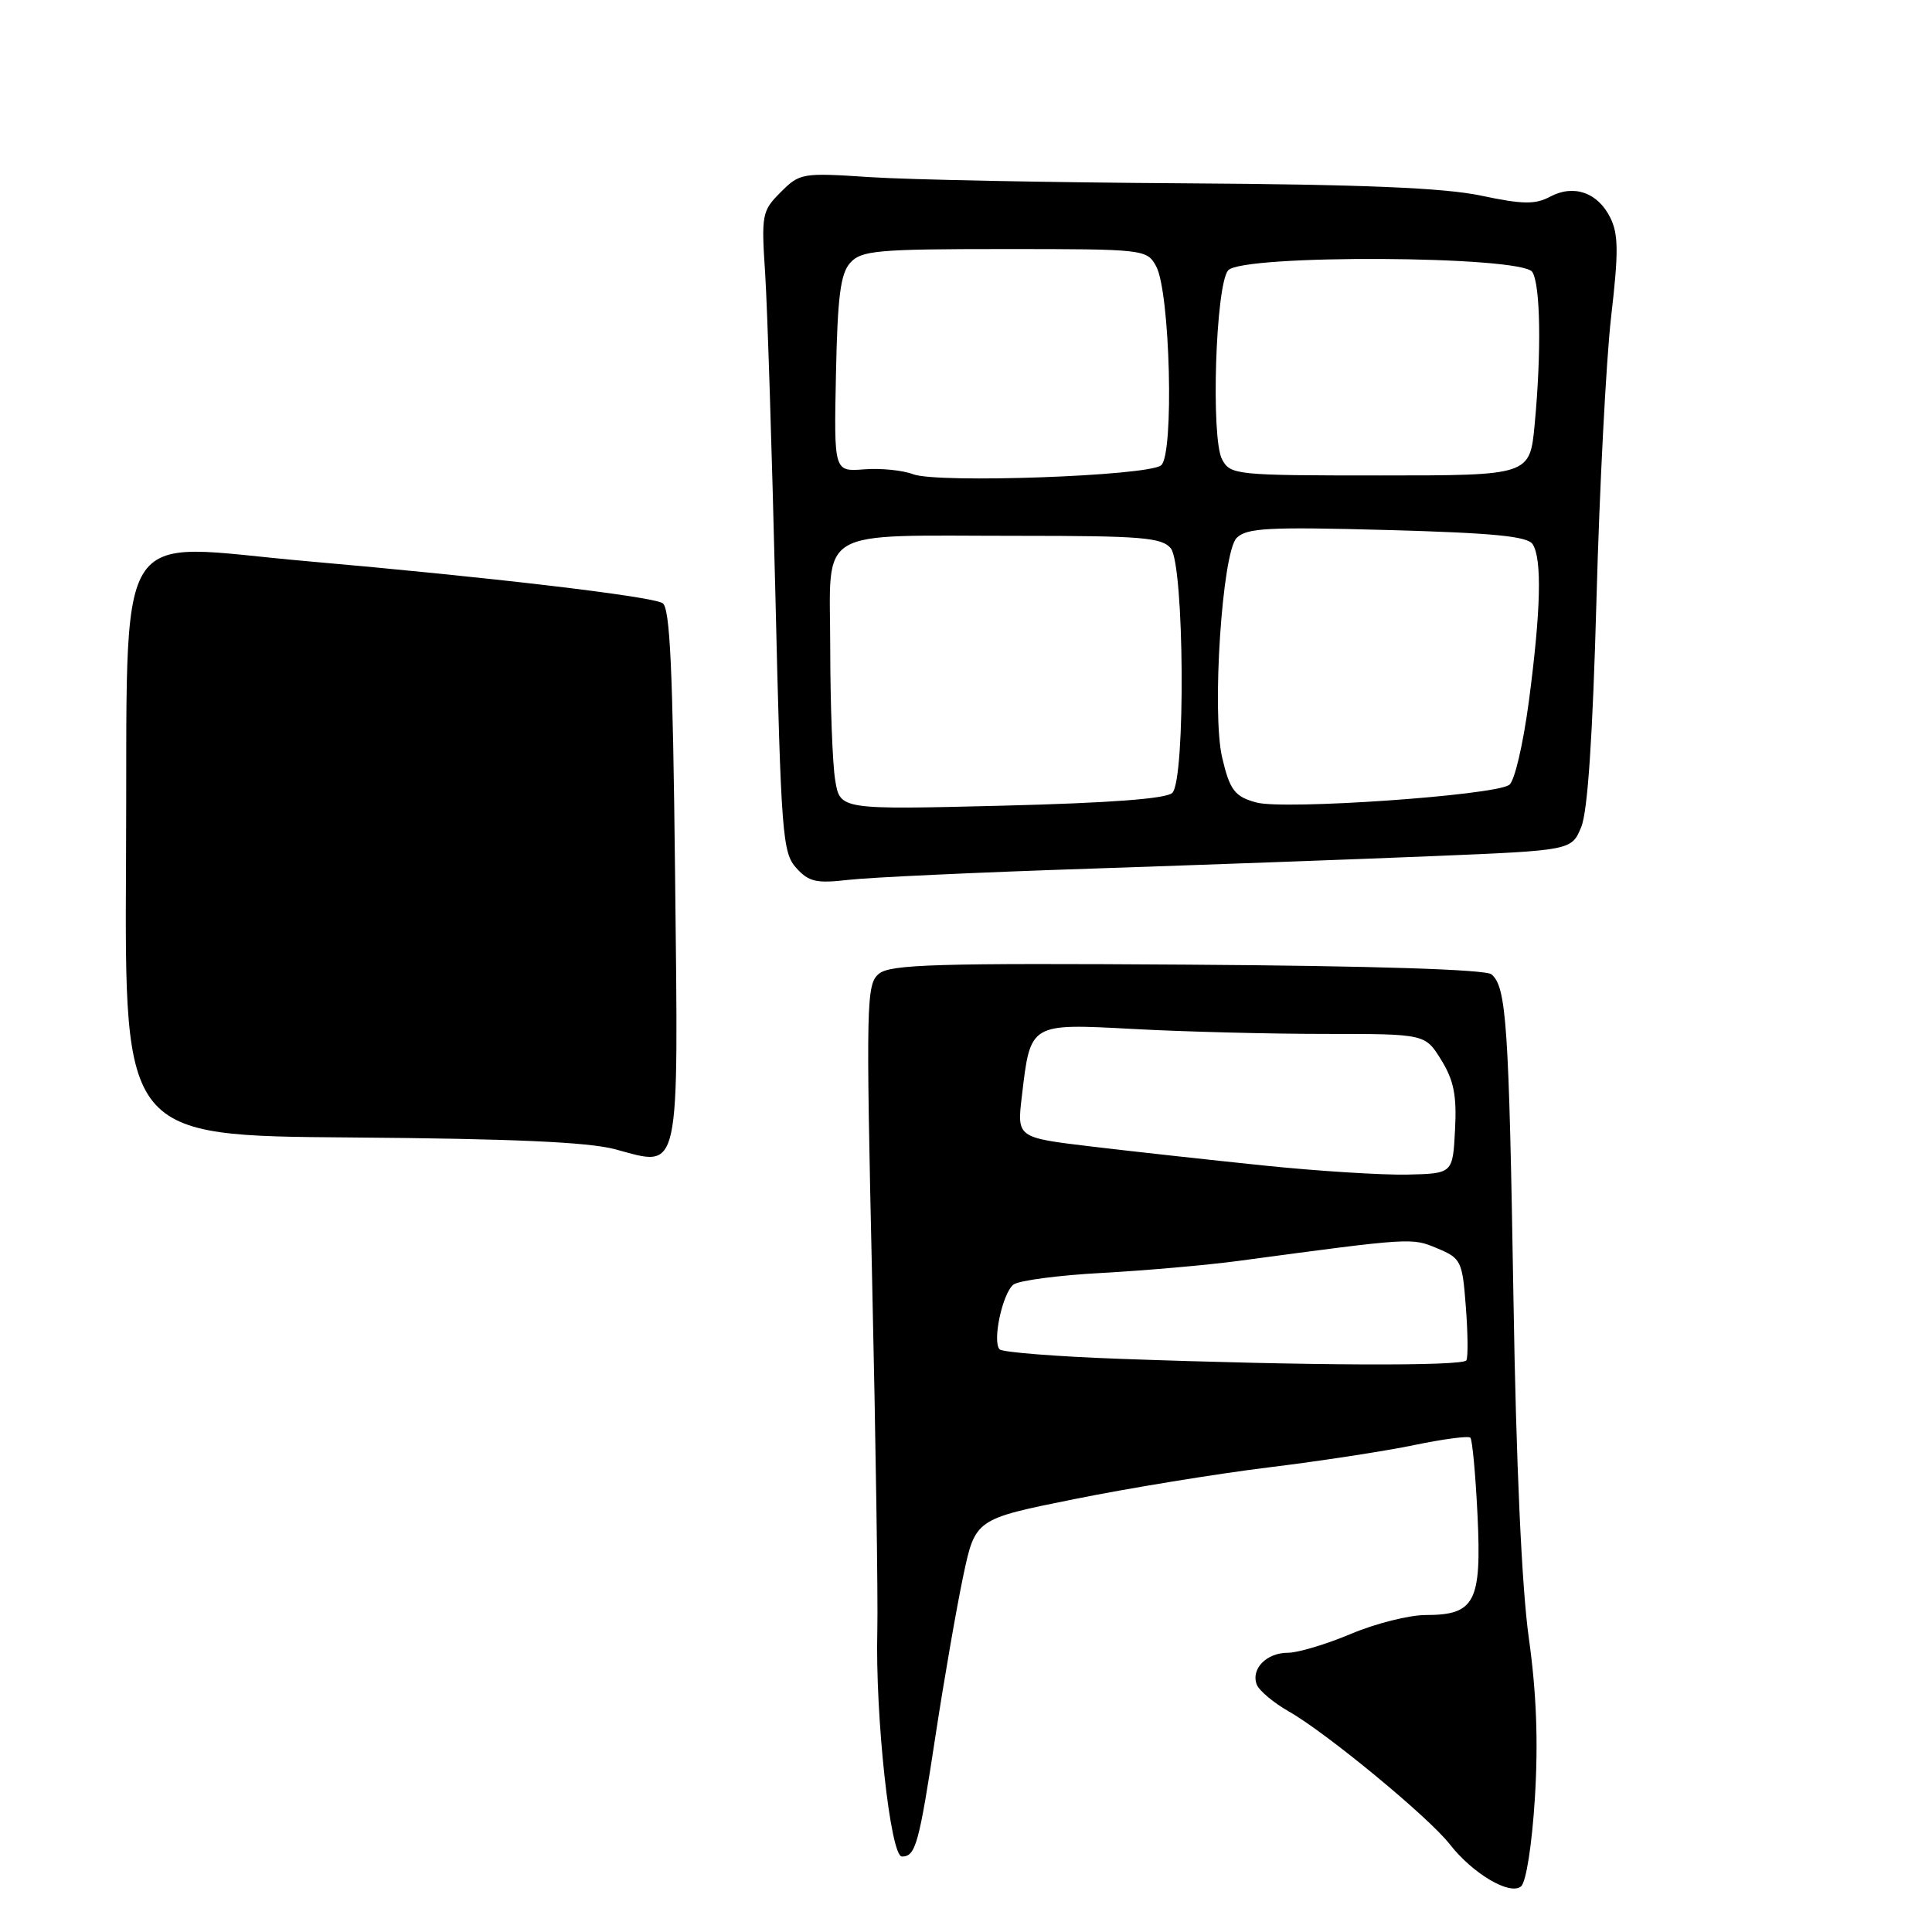 <?xml version="1.0" encoding="UTF-8" standalone="no"?>
<!DOCTYPE svg PUBLIC "-//W3C//DTD SVG 1.1//EN" "http://www.w3.org/Graphics/SVG/1.1/DTD/svg11.dtd" >
<svg xmlns="http://www.w3.org/2000/svg" xmlns:xlink="http://www.w3.org/1999/xlink" version="1.1" viewBox="0 0 256 256">
 <g >
 <path fill="currentColor"
d=" M 203.38 238.25 C 203.84 230.83 203.59 224.24 202.57 217.00 C 201.64 210.33 200.89 193.93 200.54 172.00 C 199.94 135.71 199.61 130.75 197.62 129.10 C 196.84 128.46 181.96 127.98 157.31 127.82 C 124.14 127.60 117.97 127.78 116.46 129.03 C 114.79 130.41 114.74 132.76 115.56 169.50 C 116.04 190.95 116.35 211.88 116.25 216.00 C 115.96 227.46 117.98 246.00 119.51 246.00 C 121.33 246.00 121.77 244.40 124.01 229.66 C 125.12 222.42 126.74 213.08 127.62 208.89 C 129.23 201.28 129.23 201.28 142.36 198.64 C 149.59 197.18 161.12 195.30 168.00 194.45 C 174.88 193.61 183.62 192.27 187.43 191.47 C 191.25 190.68 194.58 190.24 194.83 190.50 C 195.09 190.76 195.52 195.39 195.78 200.79 C 196.33 212.29 195.44 214.00 188.90 214.00 C 186.72 214.00 182.27 215.12 179.00 216.50 C 175.73 217.88 171.98 219.00 170.65 219.00 C 167.82 219.00 165.73 221.13 166.53 223.22 C 166.84 224.02 168.76 225.63 170.80 226.79 C 175.76 229.61 189.31 240.79 192.09 244.36 C 195.14 248.27 200.07 251.19 201.55 249.95 C 202.22 249.40 203.00 244.38 203.38 238.25 Z  M 89.45 115.73 C 89.15 88.49 88.78 80.46 87.78 79.91 C 86.12 78.98 64.56 76.45 40.66 74.36 C 14.45 72.07 16.96 67.92 16.70 114.07 C 16.50 150.50 16.50 150.50 46.50 150.72 C 67.83 150.88 77.95 151.33 81.50 152.28 C 90.26 154.63 89.89 156.33 89.45 115.73 Z  M 144.50 115.10 C 159.35 114.60 179.77 113.86 189.87 113.44 C 208.24 112.68 208.24 112.68 209.52 109.59 C 210.38 107.52 211.04 97.60 211.54 79.50 C 211.94 64.65 212.82 47.78 213.48 42.00 C 214.48 33.39 214.46 31.02 213.36 28.82 C 211.70 25.49 208.51 24.39 205.38 26.07 C 203.42 27.11 201.76 27.09 196.24 25.92 C 191.35 24.89 180.58 24.44 157.00 24.29 C 139.12 24.18 120.35 23.81 115.27 23.47 C 106.29 22.88 105.98 22.93 103.45 25.46 C 100.96 27.95 100.87 28.42 101.39 36.28 C 101.68 40.80 102.29 59.88 102.74 78.67 C 103.49 110.54 103.68 112.99 105.50 115.00 C 107.18 116.86 108.17 117.08 112.48 116.58 C 115.24 116.26 129.65 115.59 144.50 115.10 Z  M 148.33 180.05 C 139.99 179.75 132.84 179.18 132.46 178.80 C 131.46 177.79 132.82 171.39 134.28 170.22 C 134.95 169.68 140.22 168.98 146.00 168.67 C 151.78 168.35 159.88 167.64 164.00 167.09 C 187.24 163.97 187.03 163.99 190.44 165.41 C 193.60 166.73 193.77 167.08 194.23 173.15 C 194.50 176.64 194.54 179.84 194.30 180.25 C 193.85 181.05 173.32 180.96 148.33 180.05 Z  M 167.50 154.44 C 160.35 153.70 150.06 152.57 144.63 151.92 C 134.75 150.74 134.75 150.74 135.40 145.27 C 136.55 135.50 136.38 135.61 150.27 136.35 C 156.89 136.71 168.28 137.00 175.58 137.00 C 188.84 137.00 188.84 137.00 190.97 140.45 C 192.64 143.15 193.04 145.16 192.80 149.70 C 192.50 155.50 192.50 155.50 186.50 155.64 C 183.20 155.71 174.65 155.18 167.50 154.44 Z  M 110.67 103.39 C 110.31 101.25 110.02 93.37 110.01 85.88 C 110.00 69.60 107.64 71.00 135.00 71.00 C 151.22 71.00 153.94 71.22 155.13 72.65 C 156.93 74.82 157.11 103.28 155.34 105.06 C 154.56 105.84 147.06 106.40 132.74 106.76 C 111.31 107.29 111.31 107.29 110.67 103.39 Z  M 166.50 106.34 C 163.61 105.57 162.95 104.70 161.94 100.37 C 160.55 94.43 161.95 73.19 163.86 71.28 C 165.19 69.95 168.06 69.80 183.82 70.23 C 197.96 70.62 202.42 71.06 203.09 72.12 C 204.34 74.08 204.17 80.89 202.59 92.87 C 201.81 98.73 200.67 103.59 199.96 104.02 C 197.69 105.43 170.19 107.33 166.50 106.34 Z  M 121.00 62.84 C 119.62 62.31 116.70 62.02 114.50 62.19 C 110.50 62.50 110.50 62.50 110.77 49.56 C 110.98 39.25 111.37 36.25 112.67 34.81 C 114.14 33.19 116.24 33.00 133.12 33.00 C 151.59 33.00 151.95 33.04 153.18 35.25 C 155.05 38.60 155.60 60.27 153.85 61.66 C 152.06 63.08 124.23 64.07 121.00 62.84 Z  M 161.93 60.87 C 160.43 58.06 161.07 37.82 162.73 35.83 C 164.51 33.68 201.68 33.87 203.04 36.04 C 204.12 37.74 204.26 46.63 203.35 56.25 C 202.71 63.00 202.71 63.00 182.89 63.00 C 163.68 63.00 163.04 62.93 161.93 60.87 Z "/>
</g>
</svg>